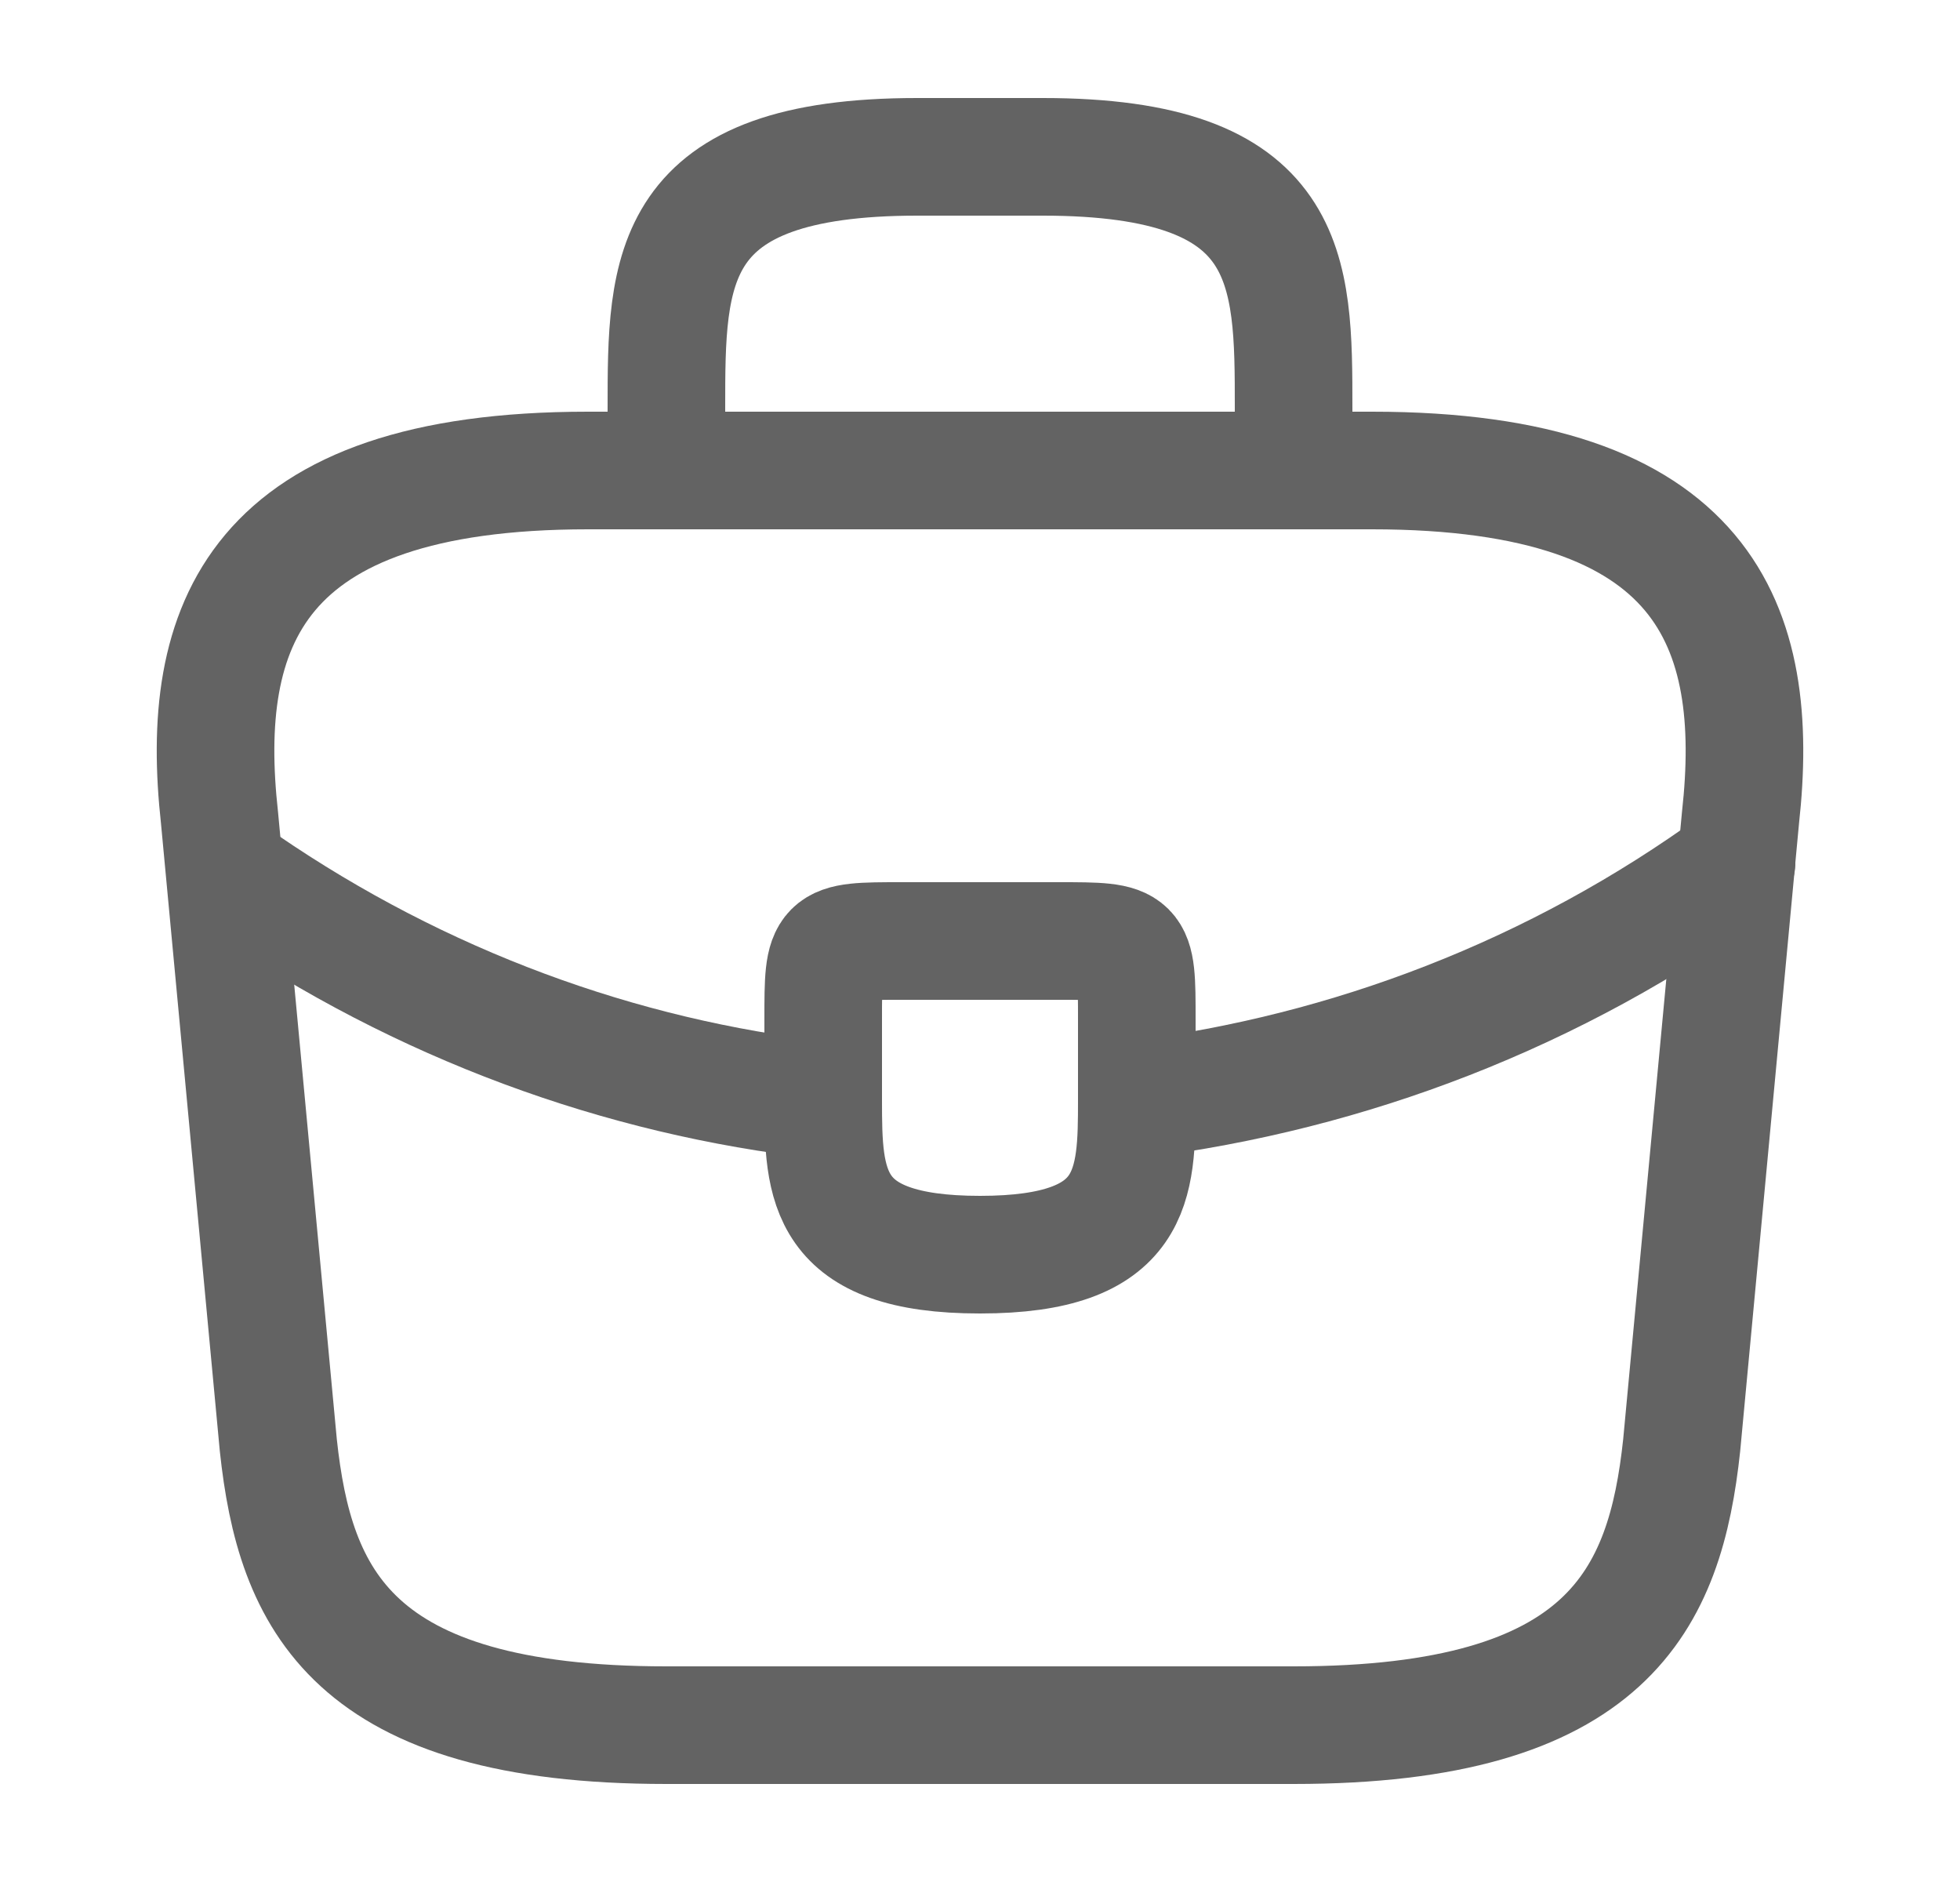 <svg width="25" height="24" viewBox="0 0 25 24" fill="none" xmlns="http://www.w3.org/2000/svg">
<path d="M8.5 22H16.5C20.52 22 21.24 20.39 21.45 18.43L22.2 10.43C22.47 7.99 21.77 6 17.5 6H7.5C3.23 6 2.53 7.99 2.8 10.43L3.55 18.43C3.76 20.39 4.48 22 8.5 22Z" stroke="#636363" stroke-width="1.5" stroke-miterlimit="10" stroke-linecap="round" stroke-linejoin="round"/>
<path d="M8.5 6V5.2C8.5 3.43 8.5 2 11.7 2H13.3C16.5 2 16.5 3.43 16.5 5.2V6" stroke="#636363" stroke-width="1.5" stroke-miterlimit="10" stroke-linecap="round" stroke-linejoin="round"/>
<path d="M14.5 13V14C14.5 14.01 14.5 14.01 14.5 14.02C14.5 15.11 14.49 16 12.5 16C10.52 16 10.5 15.12 10.5 14.03V13C10.5 12 10.5 12 11.5 12H13.5C14.5 12 14.5 12 14.5 13Z" stroke="#636363" stroke-width="1.5" stroke-miterlimit="10" stroke-linecap="round" stroke-linejoin="round"/>
<path d="M22.15 11C19.84 12.68 17.2 13.68 14.5 14.02" stroke="#636363" stroke-width="1.5" stroke-miterlimit="10" stroke-linecap="round" stroke-linejoin="round"/>
<path d="M3.12 11.27C5.37 12.81 7.91 13.74 10.5 14.03" stroke="#636363" stroke-width="1.5" stroke-miterlimit="10" stroke-linecap="round" stroke-linejoin="round"/>
</svg>
